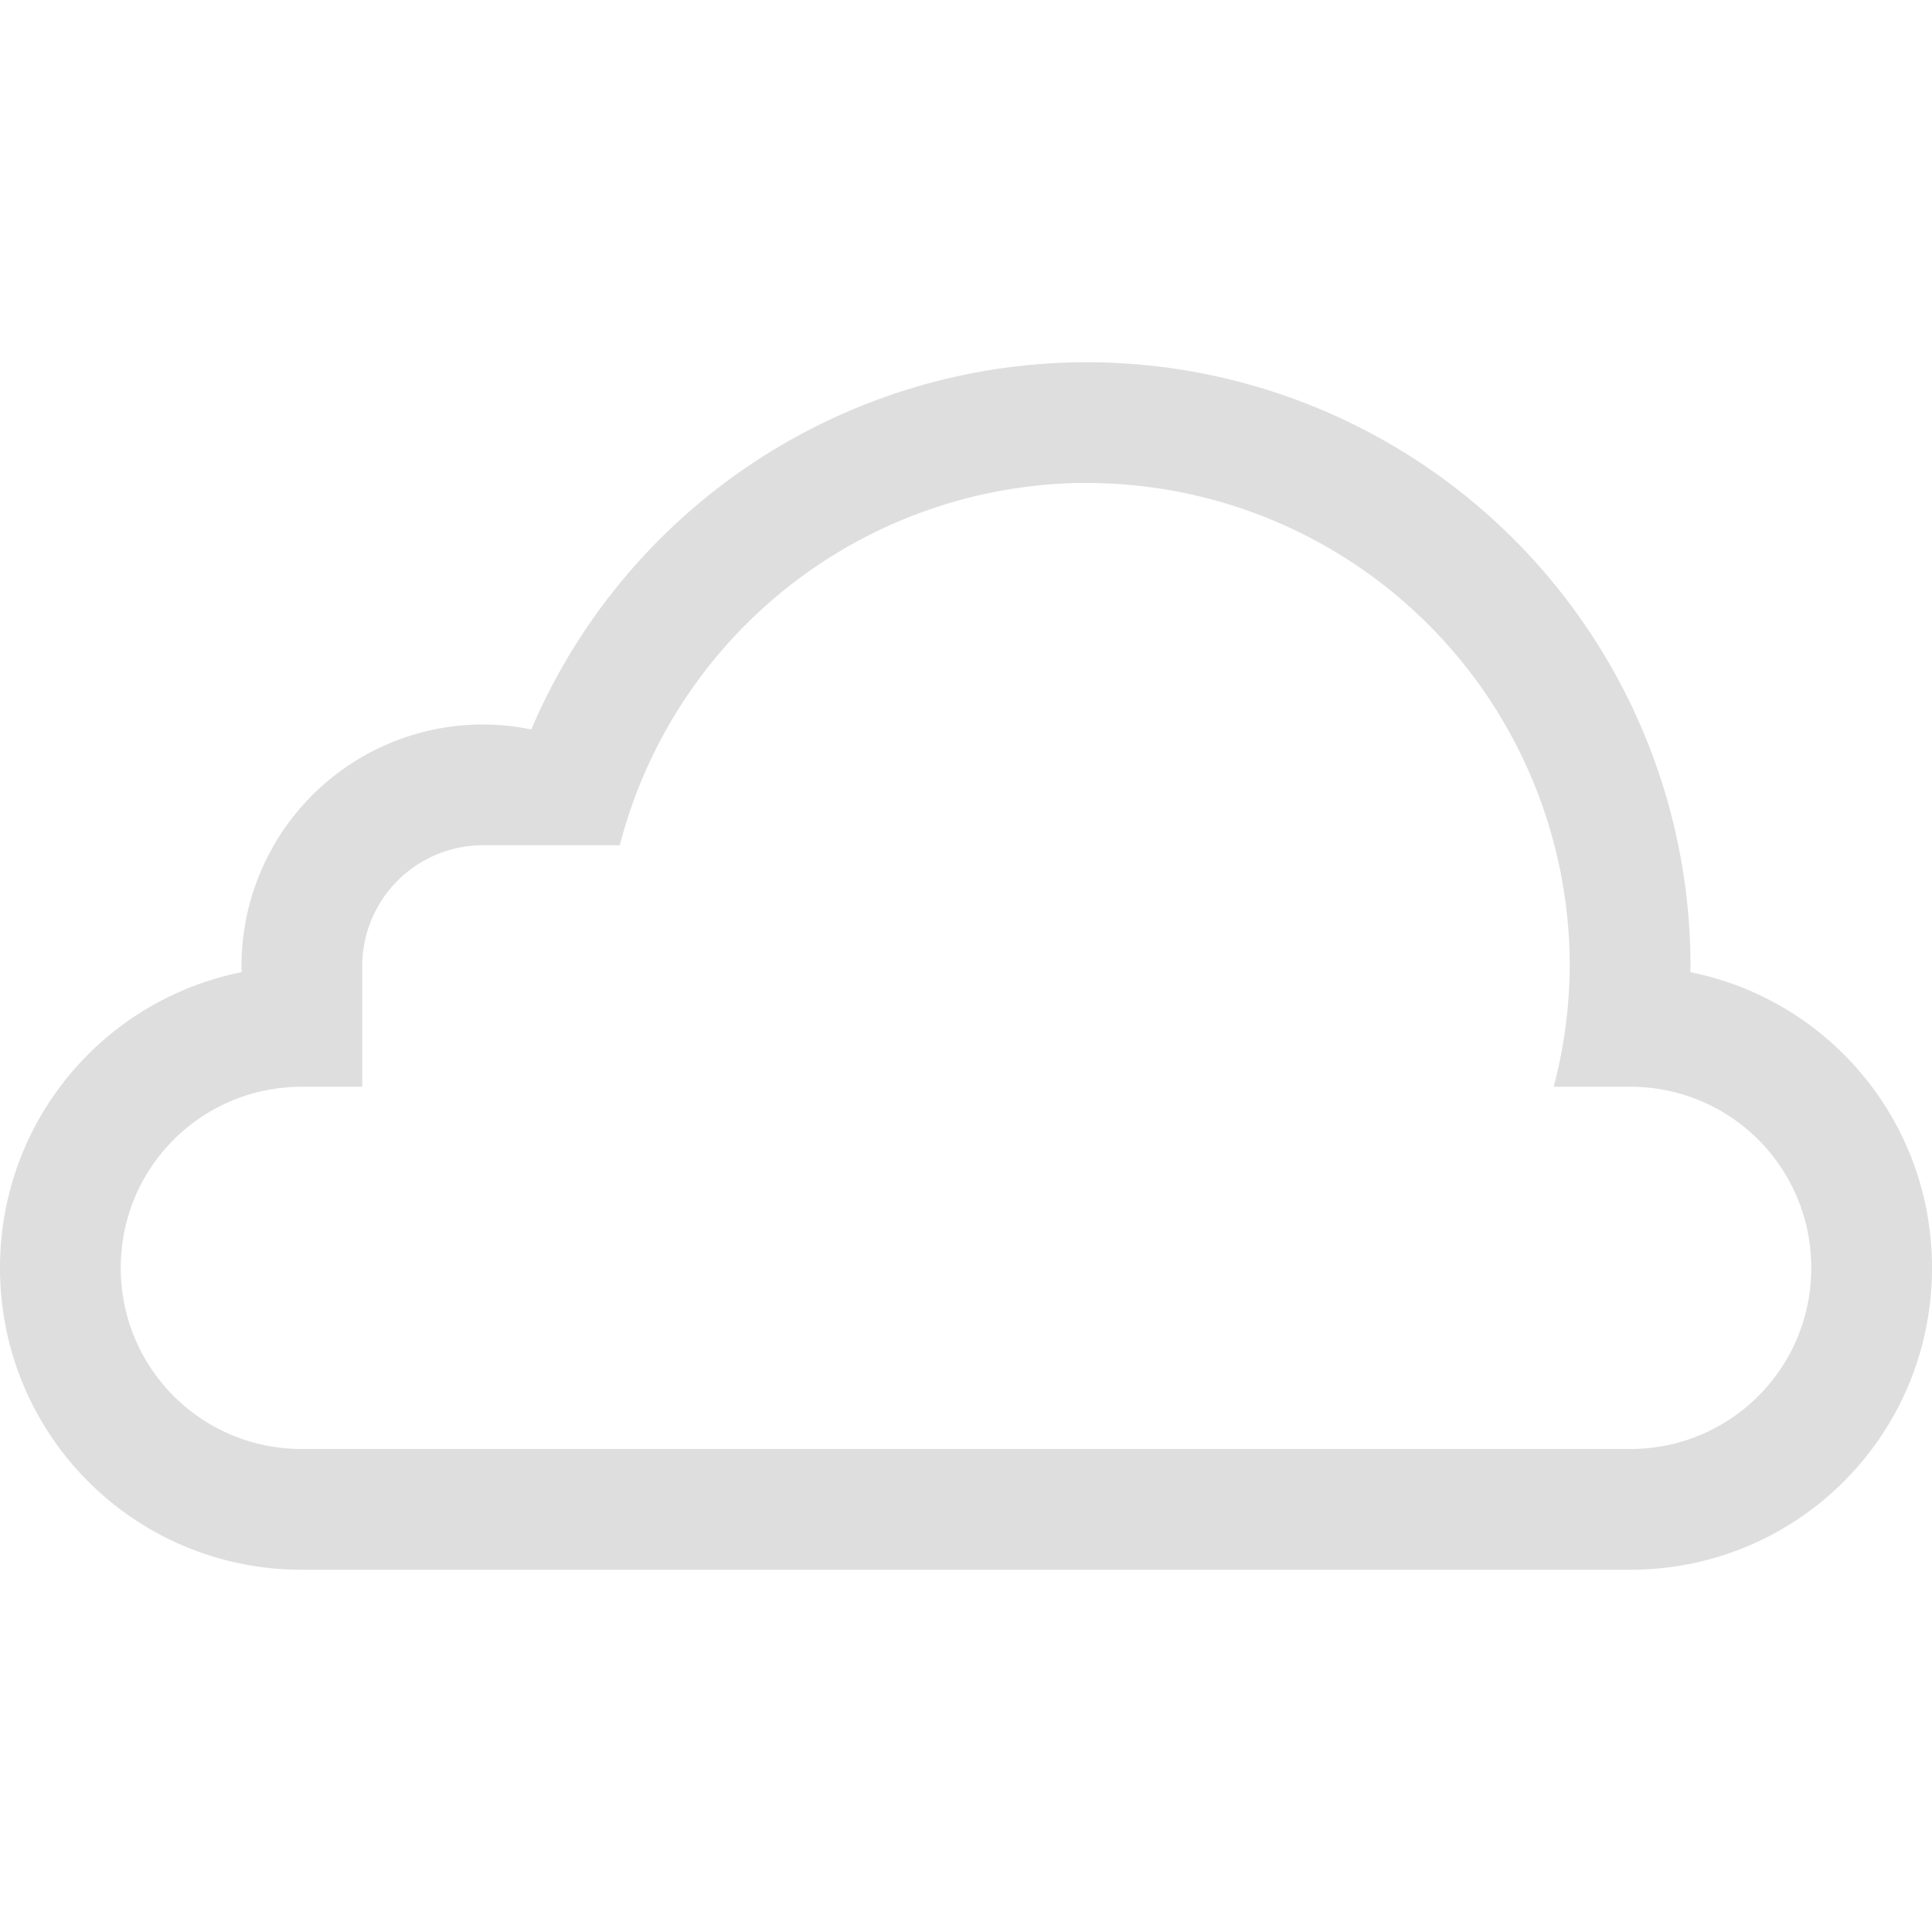<svg width="16" height="16" version="1.1" xmlns="http://www.w3.org/2000/svg">
 <defs>
  <style id="current-color-scheme" type="text/css">.ColorScheme-Text { color:#dedede; }</style>
 </defs>
 <path d="m9 3a5 5 0 0 0-4.6 3.041 2 2 0 0 0-0.4-0.041 2 2 0 0 0-2 2 2 2 0 0 0 0.002 0.051c-1.145 0.229-2.002 1.235-2.002 2.449 0 1.385 1.115 2.5 2.5 2.5h11c1.385 0 2.5-1.115 2.5-2.5 0-1.214-0.857-2.22-2.002-2.449a5 5 0 0 0 0.002-0.051 5 5 0 0 0-5-5zm-0.066 1a4 4 0 0 1 0.066 0 4 4 0 0 1 4 4 4 4 0 0 1-0.133 1h0.633c0.831 0 1.5 0.669 1.5 1.5s-0.669 1.5-1.5 1.5h-4.5-6.5c-0.831 0-1.5-0.669-1.5-1.5s0.669-1.5 1.5-1.5h0.5v-1a1 1 0 0 1 1-1h1.133a4 4 0 0 1 3.801-3z" style="fill:currentColor" class="ColorScheme-Text"/>
</svg>
